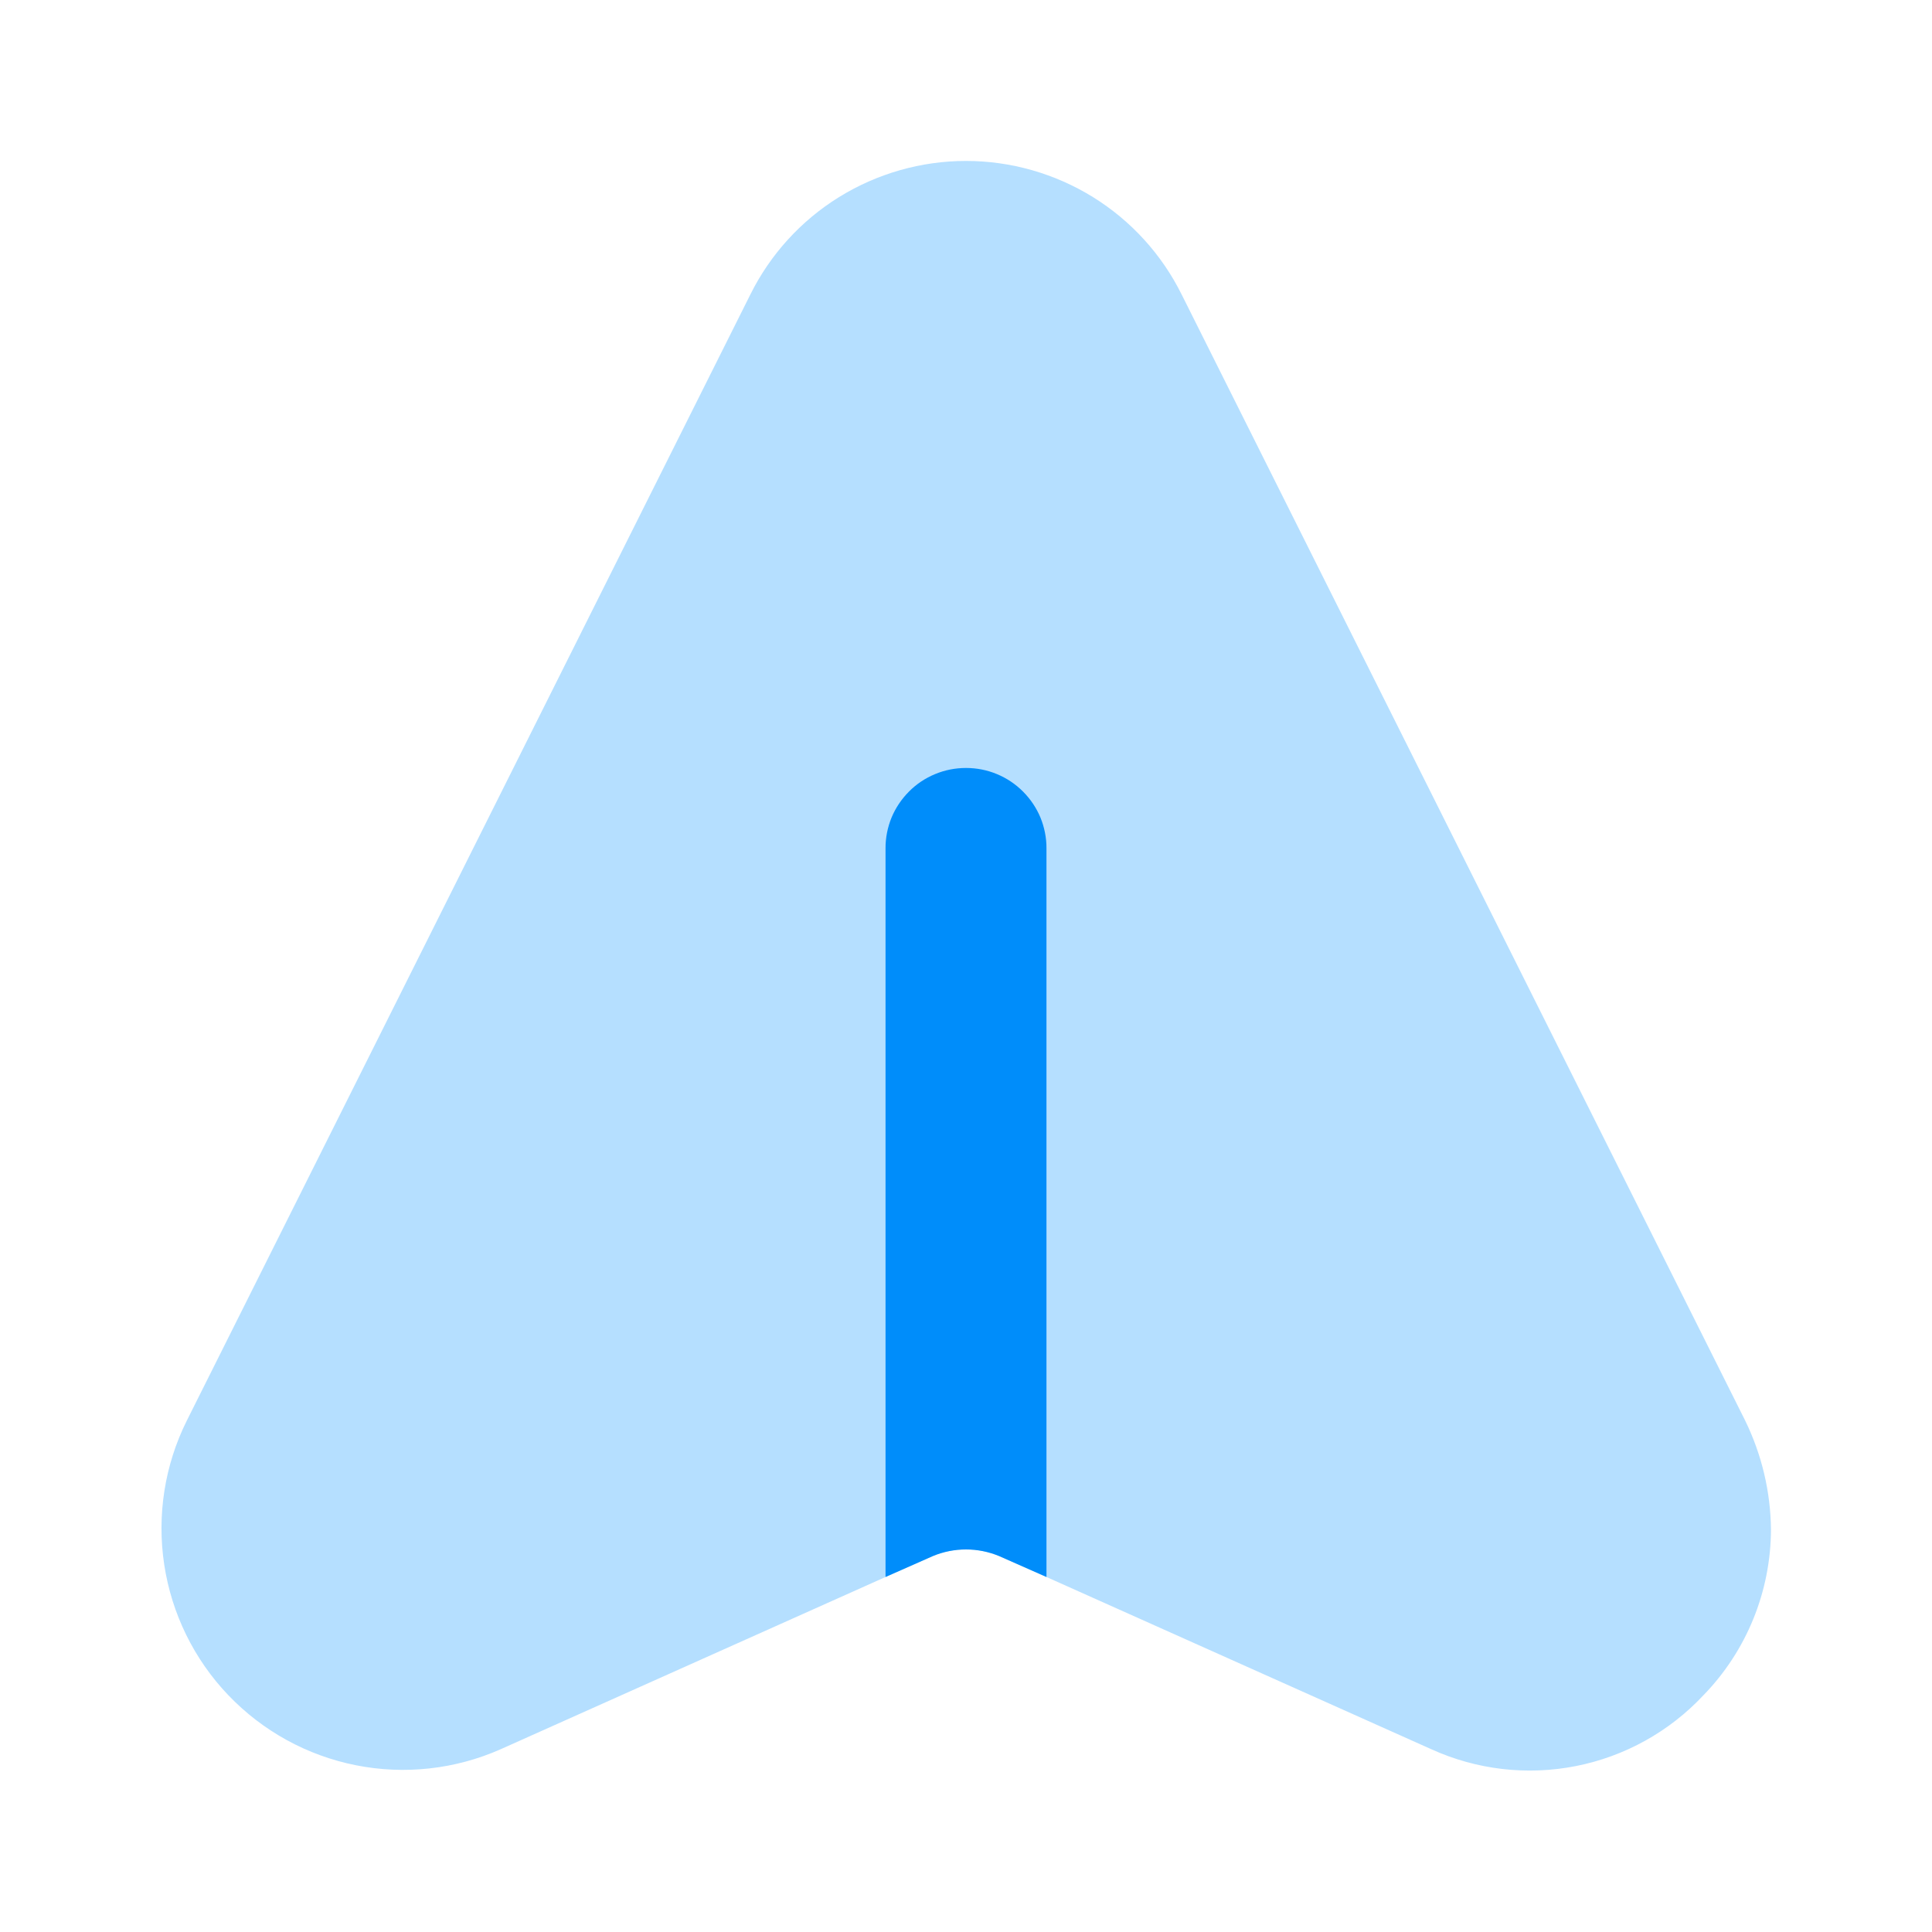<svg width="20" height="20" viewBox="0 0 20 20" fill="none" xmlns="http://www.w3.org/2000/svg">
<g id="Icon">
<path id="Vector" d="M7.767 3.05L1.933 14.708C1.704 15.168 1.623 15.688 1.7 16.197C1.777 16.705 2.009 17.178 2.364 17.549C2.72 17.921 3.181 18.174 3.685 18.274C4.19 18.374 4.713 18.316 5.183 18.108L9.167 16.325L9.658 16.108C9.766 16.063 9.883 16.039 10 16.039C10.117 16.039 10.233 16.063 10.342 16.108L10.833 16.325L14.817 18.108C15.286 18.321 15.809 18.382 16.315 18.282C16.82 18.182 17.281 17.926 17.633 17.55C18.081 17.09 18.331 16.474 18.333 15.833C18.329 15.443 18.238 15.059 18.067 14.708L12.233 3.05C12.027 2.634 11.708 2.284 11.314 2.04C10.919 1.796 10.464 1.666 10 1.666C9.536 1.666 9.081 1.796 8.686 2.04C8.292 2.284 7.973 2.634 7.767 3.05Z" fill="#B5DFFF"/>
<path id="Vector_2" d="M10 7.95C10.11 7.95 10.218 7.971 10.319 8.013C10.421 8.055 10.512 8.116 10.59 8.194C10.667 8.271 10.729 8.363 10.771 8.464C10.812 8.565 10.834 8.674 10.833 8.784L10.833 16.325L10.342 16.108C10.233 16.063 10.117 16.04 10 16.04C9.883 16.04 9.766 16.063 9.658 16.108L9.167 16.325L9.167 8.784C9.166 8.674 9.188 8.565 9.229 8.464C9.271 8.363 9.333 8.271 9.41 8.194C9.487 8.116 9.579 8.055 9.681 8.013C9.782 7.971 9.89 7.95 10 7.95Z" fill="#008DFA"/>
</g>
</svg>
